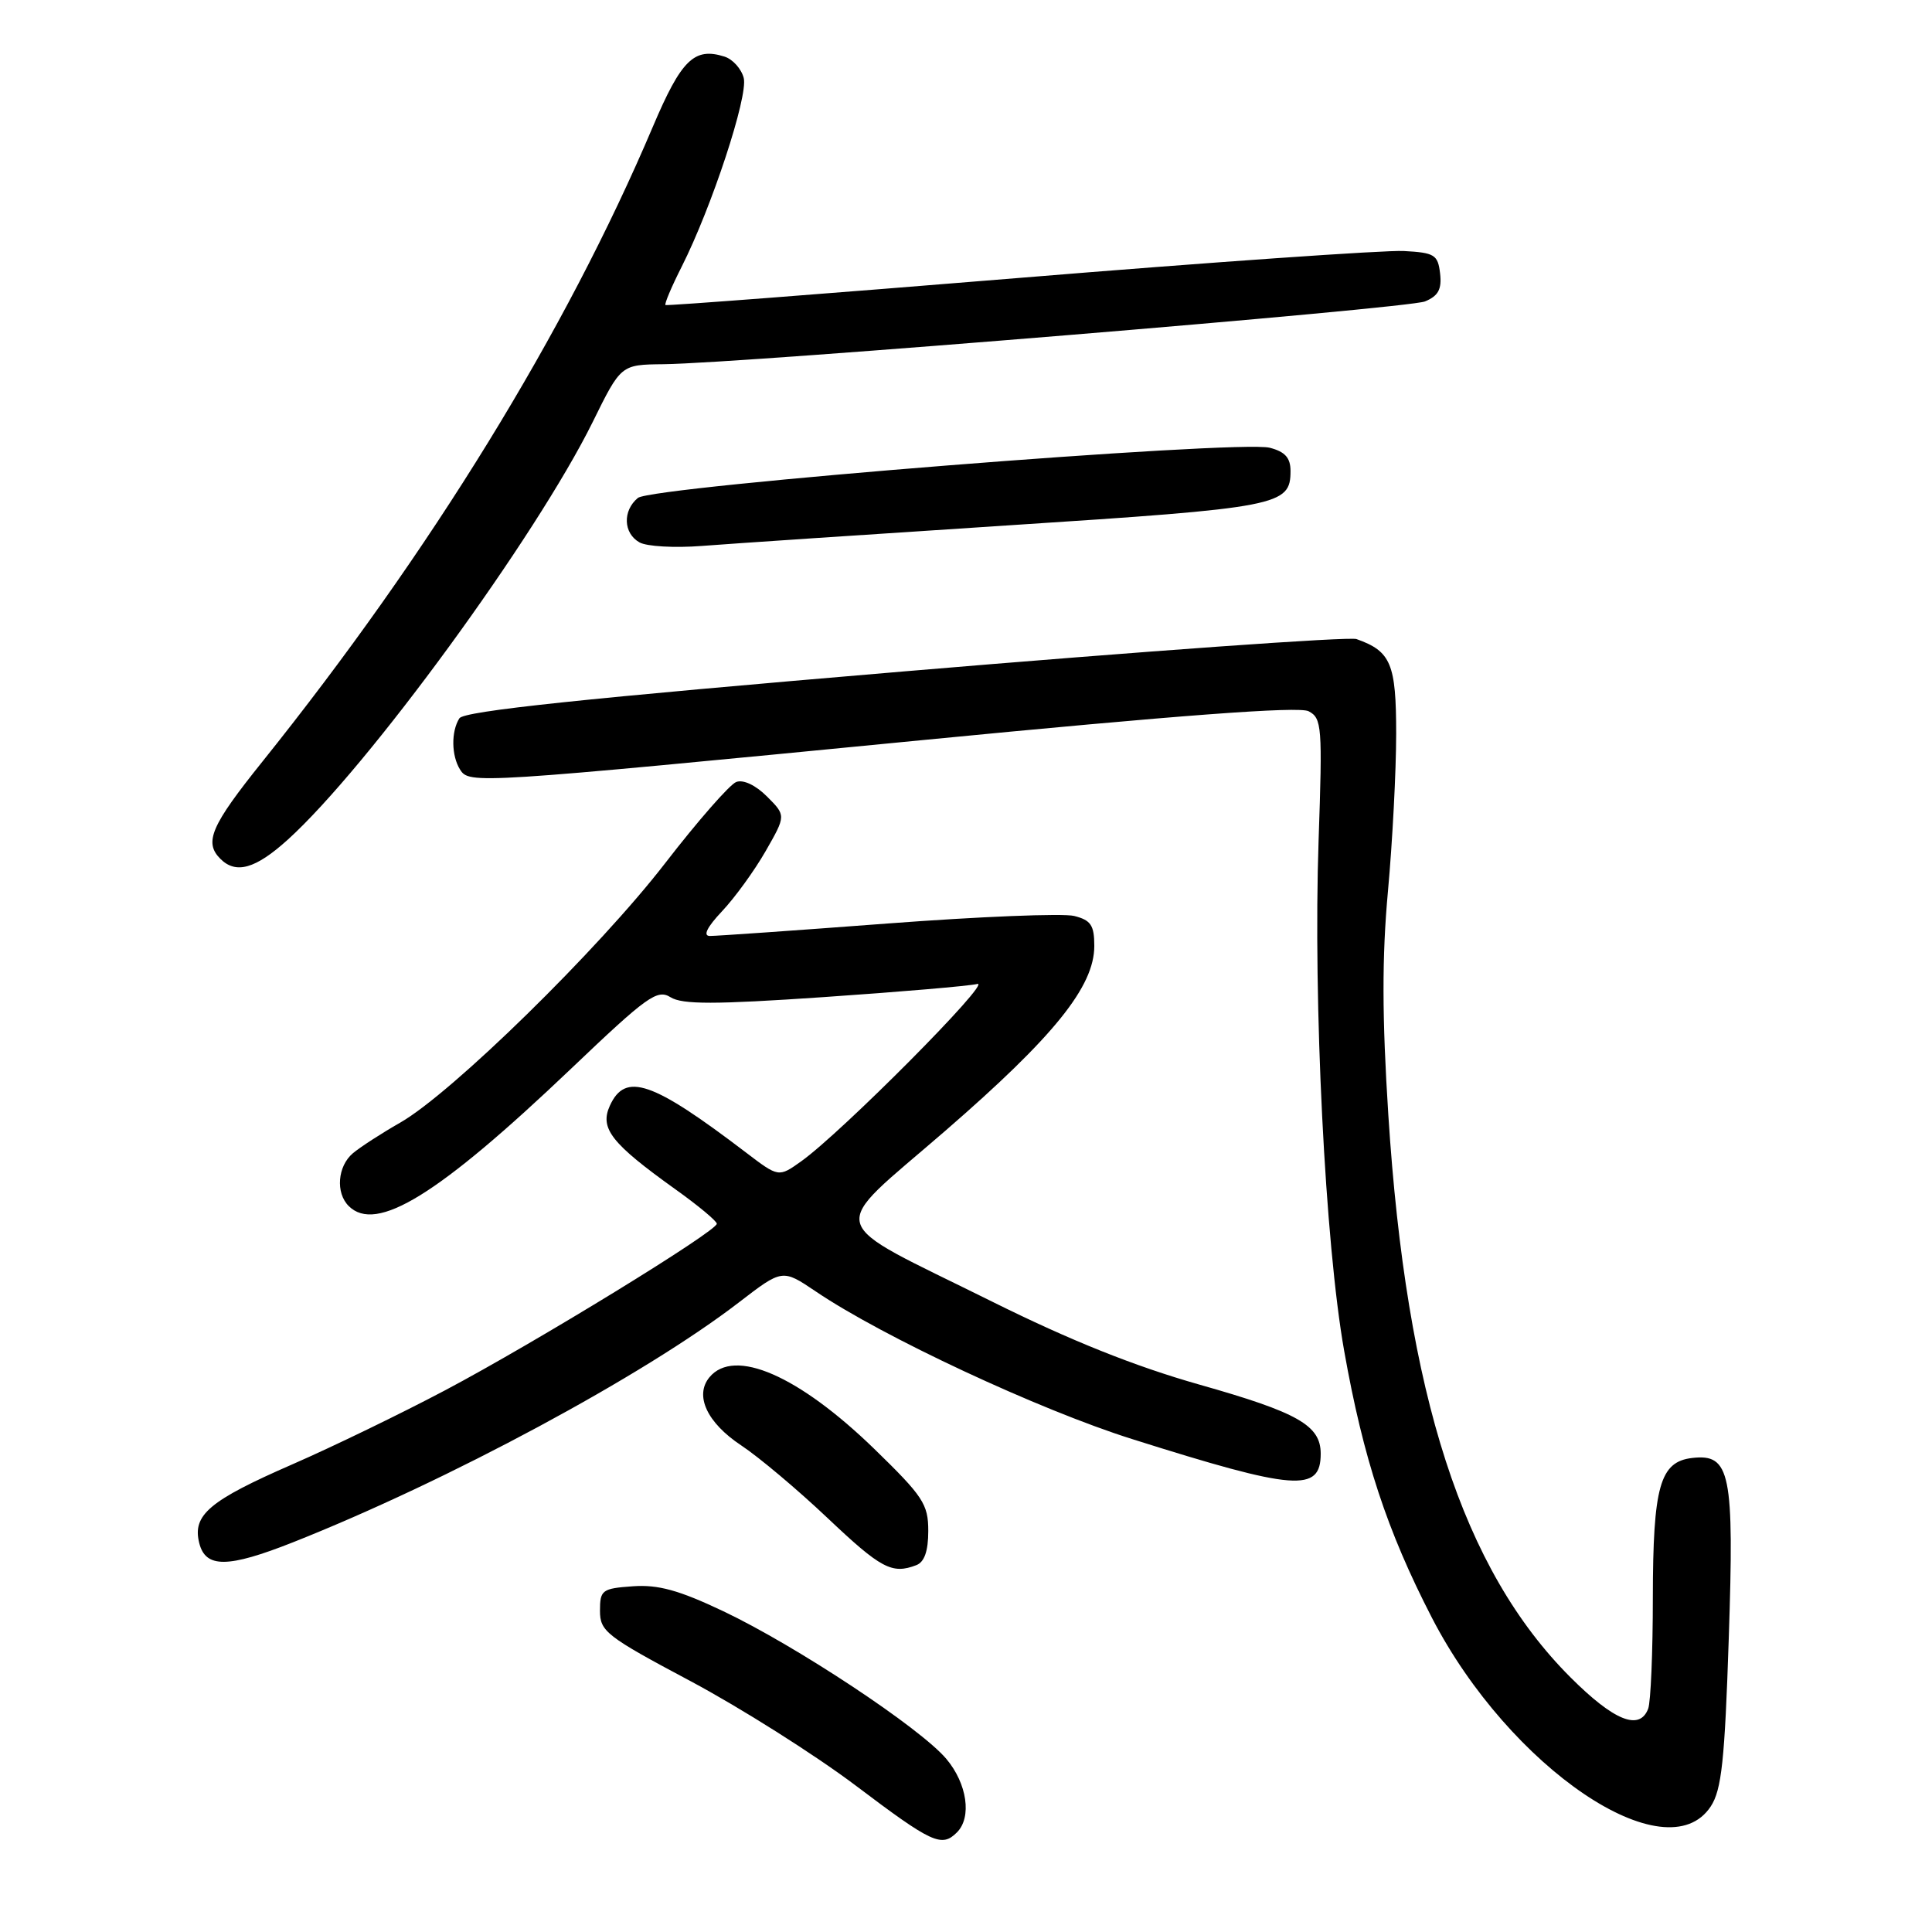 <?xml version="1.0" encoding="UTF-8" standalone="no"?>
<!DOCTYPE svg PUBLIC "-//W3C//DTD SVG 1.1//EN" "http://www.w3.org/Graphics/SVG/1.1/DTD/svg11.dtd" >
<svg xmlns="http://www.w3.org/2000/svg" xmlns:xlink="http://www.w3.org/1999/xlink" version="1.1" viewBox="0 0 256 256">
 <g >
 <path fill="currentColor"
d=" M 126.80 242.80 C 128.80 240.80 128.15 236.34 125.40 233.07 C 121.98 228.99 105.47 218.07 95.85 213.50 C 89.95 210.70 87.21 209.95 83.85 210.19 C 79.77 210.48 79.50 210.69 79.50 213.44 C 79.50 216.17 80.34 216.82 91.50 222.76 C 98.10 226.28 107.93 232.49 113.35 236.57 C 123.52 244.25 124.77 244.83 126.80 242.80 Z  M 226.69 239.35 C 228.12 237.17 228.54 233.26 229.07 217.10 C 229.80 195.15 229.29 192.60 224.21 193.19 C 219.95 193.69 219.03 196.94 219.01 211.67 C 219.01 218.91 218.73 225.55 218.39 226.42 C 217.25 229.39 213.85 228.01 208.09 222.25 C 193.82 207.98 186.35 184.91 183.96 147.73 C 183.13 134.79 183.11 126.83 183.91 118.10 C 184.51 111.53 185.00 102.14 185.00 97.23 C 185.00 87.94 184.31 86.30 179.74 84.68 C 178.78 84.34 151.82 86.26 119.84 88.96 C 77.21 92.56 61.48 94.22 60.87 95.18 C 59.76 96.93 59.81 100.14 60.96 101.97 C 62.18 103.90 62.77 103.86 122.00 98.09 C 156.21 94.76 172.08 93.57 173.39 94.24 C 175.16 95.16 175.24 96.24 174.72 111.36 C 173.99 132.88 175.58 164.73 178.11 179.00 C 180.64 193.26 183.79 202.84 189.74 214.37 C 200.03 234.28 220.81 248.33 226.69 239.35 Z  M 121.42 207.39 C 122.49 206.98 123.00 205.52 123.00 202.86 C 123.00 199.30 122.32 198.28 115.83 191.97 C 105.81 182.25 97.29 178.54 94.01 182.49 C 92.00 184.91 93.68 188.52 98.21 191.52 C 100.54 193.06 105.70 197.40 109.67 201.16 C 116.74 207.85 118.20 208.63 121.42 207.39 Z  M 38.83 204.36 C 59.39 196.21 85.30 182.27 97.90 172.58 C 103.67 168.14 103.67 168.14 108.09 171.12 C 116.93 177.11 137.68 186.80 150.00 190.68 C 171.65 197.52 175.00 197.78 175.00 192.62 C 175.00 188.87 172.01 187.17 158.90 183.46 C 150.34 181.03 141.85 177.63 131.50 172.49 C 108.82 161.22 109.46 163.54 125.29 149.81 C 139.67 137.34 145.00 130.72 145.00 125.35 C 145.00 122.60 144.55 121.93 142.34 121.37 C 140.87 121.00 129.74 121.45 117.59 122.37 C 105.44 123.29 94.85 124.03 94.05 124.02 C 93.12 124.01 93.68 122.86 95.67 120.75 C 97.36 118.96 99.96 115.38 101.45 112.78 C 104.15 108.06 104.15 108.06 101.63 105.54 C 100.12 104.03 98.48 103.26 97.55 103.62 C 96.69 103.95 92.46 108.78 88.15 114.36 C 79.33 125.79 59.84 144.87 53.02 148.76 C 50.53 150.18 47.71 152.01 46.75 152.82 C 44.73 154.54 44.45 158.05 46.20 159.80 C 49.85 163.45 58.07 158.37 75.70 141.58 C 85.76 131.99 87.09 131.04 88.85 132.14 C 90.41 133.11 94.67 133.11 109.16 132.12 C 119.25 131.43 128.40 130.65 129.50 130.38 C 131.56 129.88 111.48 150.10 106.15 153.89 C 103.17 156.01 103.17 156.01 98.84 152.71 C 86.42 143.25 82.86 142.02 80.81 146.51 C 79.44 149.52 80.99 151.50 89.51 157.60 C 92.51 159.74 94.97 161.79 94.98 162.15 C 95.01 163.13 70.94 177.89 59.00 184.21 C 53.22 187.27 44.13 191.68 38.79 194.01 C 27.72 198.84 25.47 200.74 26.40 204.46 C 27.24 207.81 30.18 207.78 38.83 204.36 Z  M 38.11 111.28 C 48.69 101.73 71.04 71.10 78.54 55.91 C 82.28 48.32 82.28 48.32 87.89 48.26 C 98.53 48.14 186.51 40.88 188.82 39.94 C 190.58 39.21 191.06 38.33 190.82 36.24 C 190.53 33.75 190.09 33.48 186.00 33.26 C 183.53 33.13 160.57 34.73 135.00 36.83 C 109.42 38.92 88.36 40.54 88.18 40.42 C 88.01 40.30 88.97 38.02 90.32 35.35 C 94.30 27.48 99.15 12.74 98.55 10.34 C 98.24 9.13 97.10 7.85 96.00 7.50 C 91.99 6.23 90.28 7.90 86.51 16.78 C 74.96 44.01 57.06 73.11 34.76 100.93 C 27.94 109.43 27.01 111.61 29.20 113.80 C 31.26 115.86 33.85 115.13 38.11 111.28 Z  M 133.66 69.61 C 169.59 67.28 171.00 67.00 171.00 62.40 C 171.00 60.66 170.27 59.85 168.25 59.33 C 164.12 58.26 86.38 64.44 84.52 65.98 C 82.48 67.67 82.59 70.67 84.74 71.87 C 85.69 72.41 89.40 72.62 92.99 72.34 C 96.57 72.06 114.87 70.83 133.66 69.61 Z "/>
</g>
</svg>
